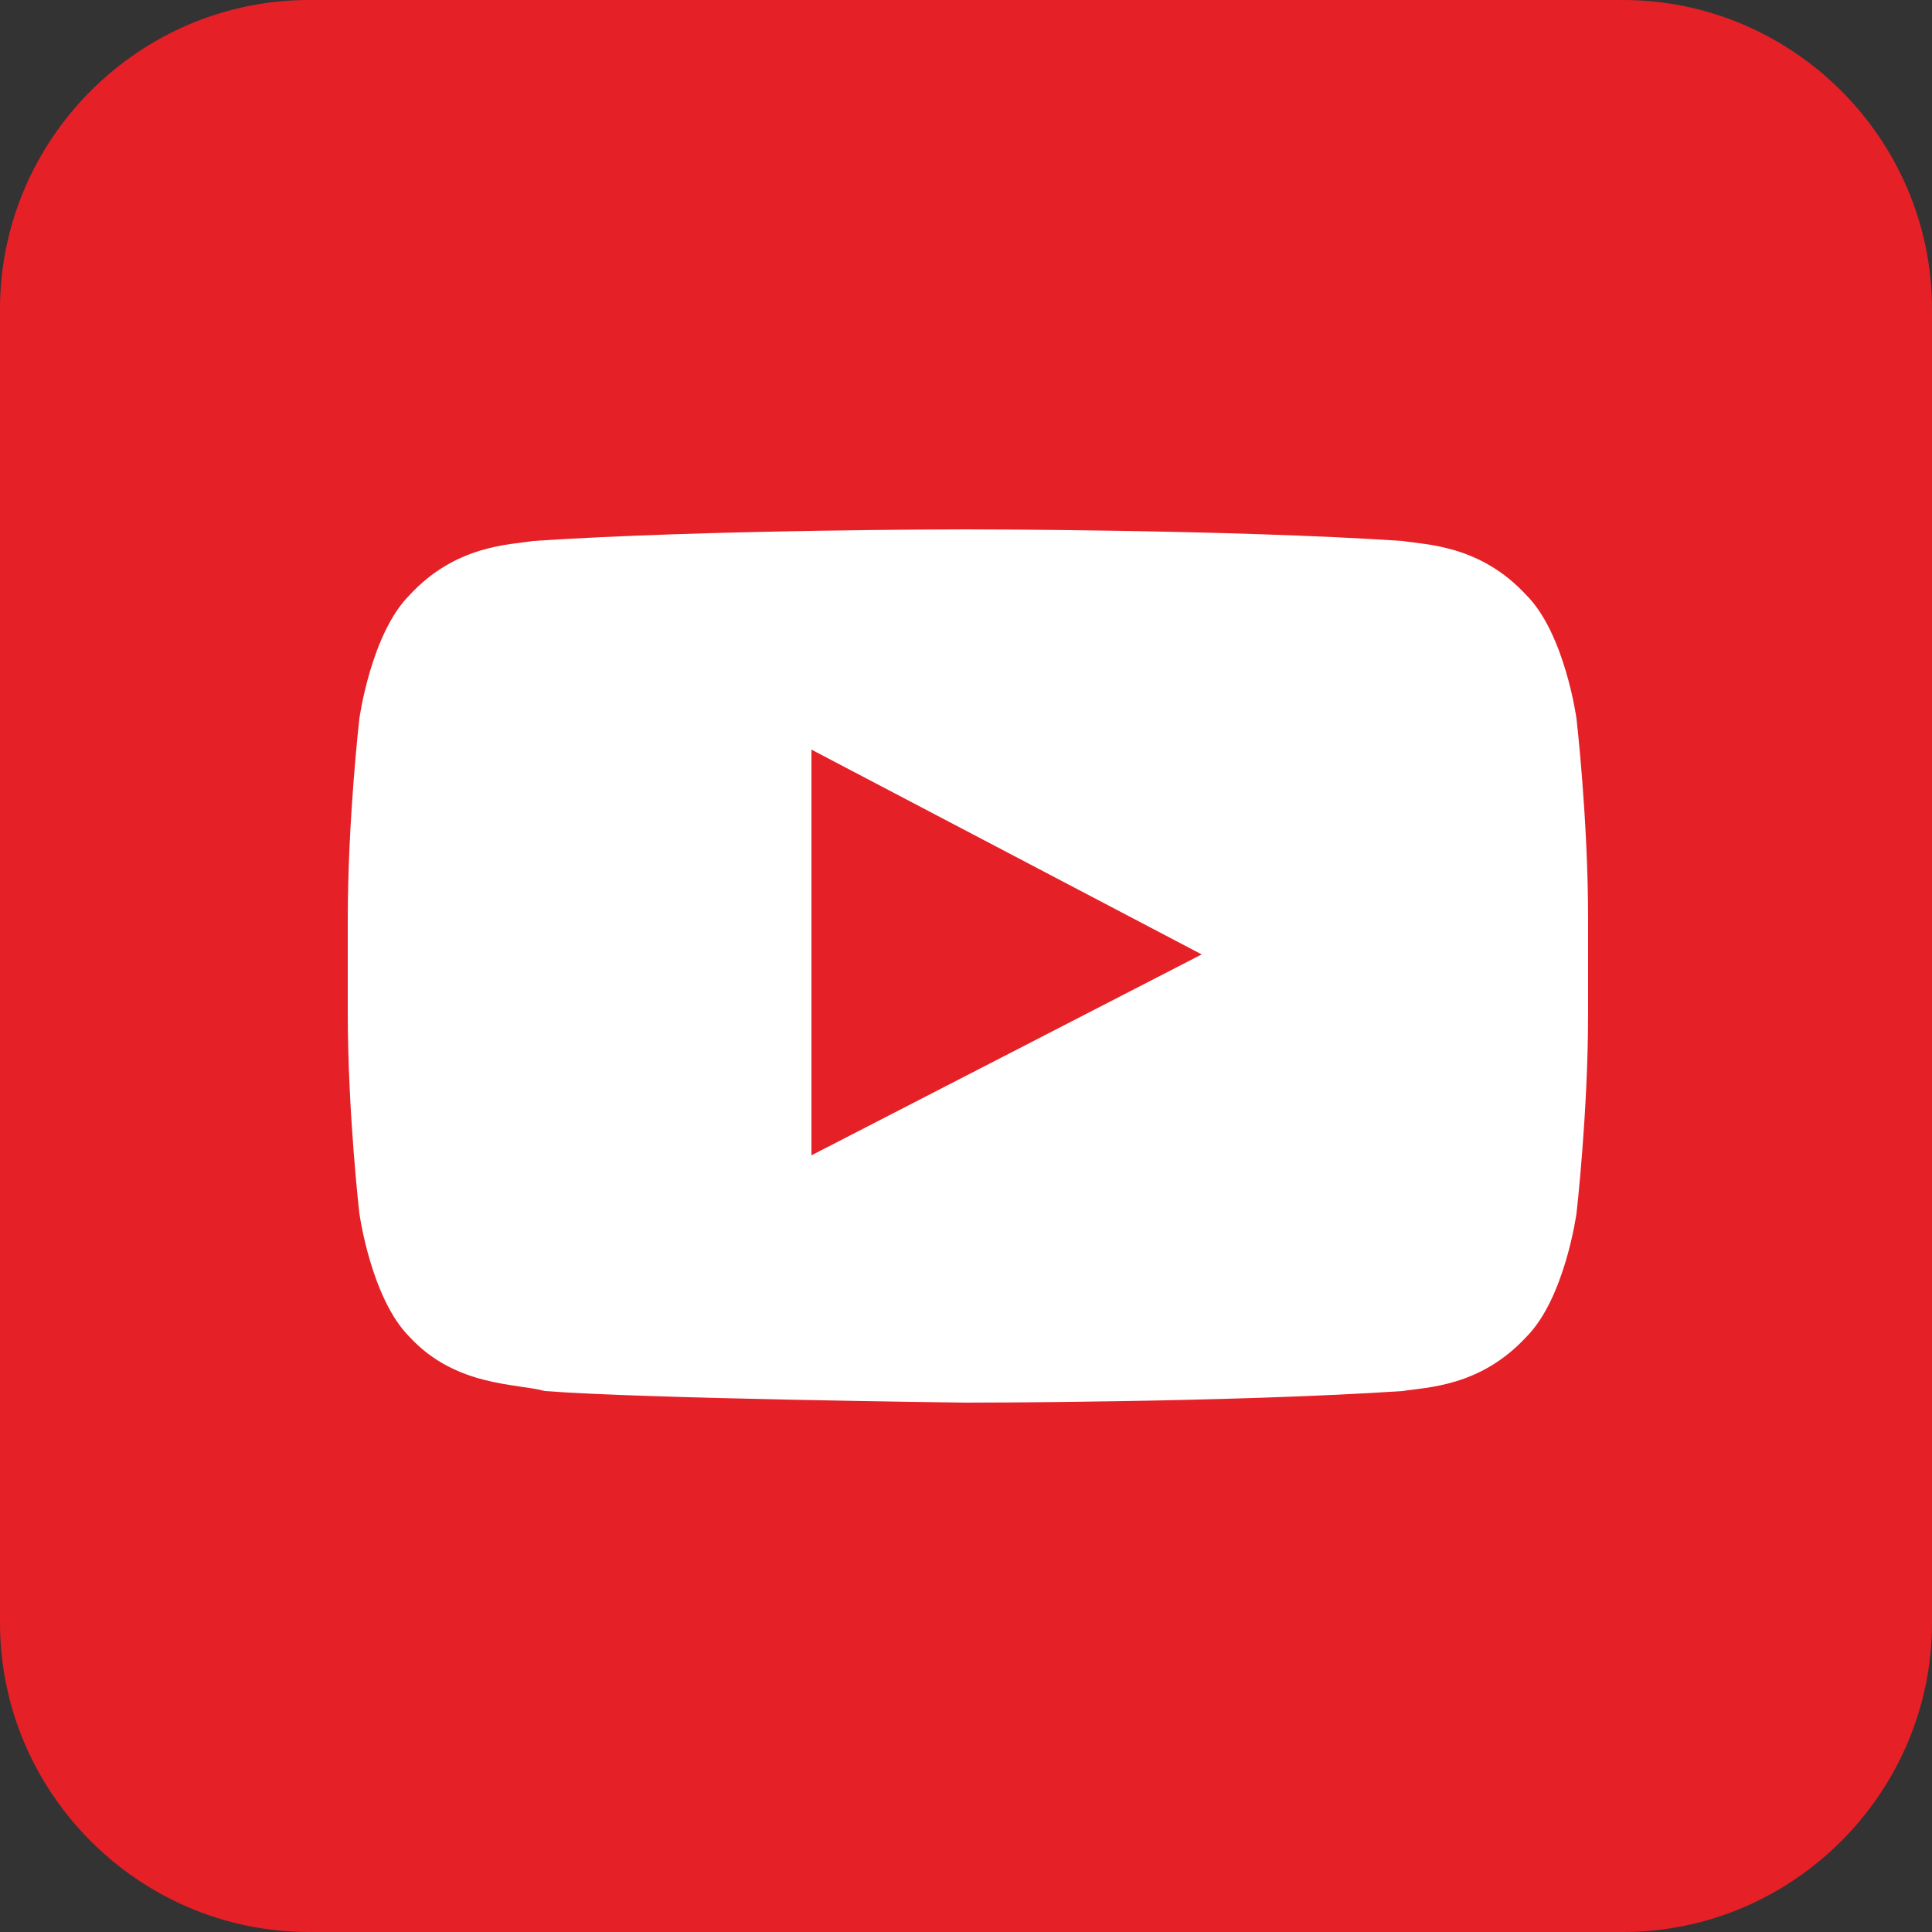 <?xml version="1.0" encoding="utf-8"?>
<!-- Generator: Adobe Illustrator 26.0.3, SVG Export Plug-In . SVG Version: 6.00 Build 0)  -->
<svg version="1.1" xmlns="http://www.w3.org/2000/svg" xmlns:xlink="http://www.w3.org/1999/xlink" x="0px" y="0px"
	 viewBox="0 0 50 50" style="enable-background:new 0 0 50 50;" xml:space="preserve">
<rect x="0" y="0" width="50" height="50" fill="#333333" stroke="none"/>
<style type="text/css">
	.st0{fill:#37B34A;}
	.st1{fill:#FFFFFF;}
	.st2{fill:#916D43;}
	.st3{fill:#F9A51A;}
	.st4{fill:#2B388F;}
	.st5{fill:#4D4D4D;}
	.st6{fill:#2D9DD4;}
	.st7{fill:#3C5A98;}
	.st8{fill:#E52027;}
	.st9{fill:#F17F21;}
	.st10{fill:#D82B82;}
	.st11{fill:#C32127;}
	.st12{fill:#3EA2C2;}
	.st13{fill:#96C94F;}
	.st14{clip-path:url(#SVGID_00000096017377579206686570000014102216827430281119_);}
	.st15{fill:#3187C8;}
	.st16{fill:#007BB5;}
	.st17{fill:#F1DF08;}
	.st18{fill:#FFC50A;}
	.st19{fill:#14080E;stroke:#231F20;stroke-width:4.513290e-02;stroke-miterlimit:3.864;}
	.st20{fill:#1B7CB9;}
	.st21{fill:#59595C;}
	.st22{fill:#00A4D5;}
	.st23{fill:#ADADAD;}
	.st24{fill:#3878BA;}
	.st25{fill:#EB3B90;}
	.st26{fill:#8BBE48;}
	.st27{fill:#389CD7;}
	.st28{fill:#EF4B23;}
	.st29{fill:none;stroke:#FFFFFF;stroke-width:2.1;stroke-linecap:square;stroke-miterlimit:10;}
	.st30{fill:#3388FF;}
	.st31{fill-rule:evenodd;clip-rule:evenodd;fill:#FFFFFF;}
	.st32{fill:#F94877;}
	.st33{fill:#1AD4FD;}
</style>
<g id="Icons">
	<g>
		<path class="st8" d="M42,50H8c-4.4,0-8-3.6-8-8V8c0-4.4,3.6-8,8-8h34c4.4,0,8,3.6,8,8v34C50,46.4,46.4,50,42,50z"/>
		<g>
			<g>
				<g id="Lozenge_00000096016885944237319140000008666884362470738322_">
					<g>
						<path class="st1" d="M40.8,18.6c0,0-0.3-2.2-1.3-3.2c-1.2-1.3-2.6-1.3-3.2-1.4C31.8,13.7,25,13.7,25,13.7h0
							c0,0-6.7,0-11.2,0.3c-0.6,0.1-2,0.1-3.2,1.4c-1,1-1.3,3.2-1.3,3.2s-0.3,2.6-0.3,5.2v2.4c0,2.6,0.3,5.2,0.3,5.2
							s0.3,2.2,1.3,3.2c1.2,1.3,2.8,1.2,3.5,1.4c2.6,0.2,10.9,0.3,10.9,0.3s6.8,0,11.3-0.3c0.6-0.1,2-0.1,3.2-1.4
							c1-1,1.3-3.2,1.3-3.2s0.3-2.6,0.3-5.2v-2.4C41.1,21.2,40.8,18.6,40.8,18.6z M21,29.9l0-10.5l10.1,5.3L21,29.9z"/>
					</g>
				</g>
			</g>
		</g>
	</g>
</g>
<g id="Text">
</g>
</svg>
